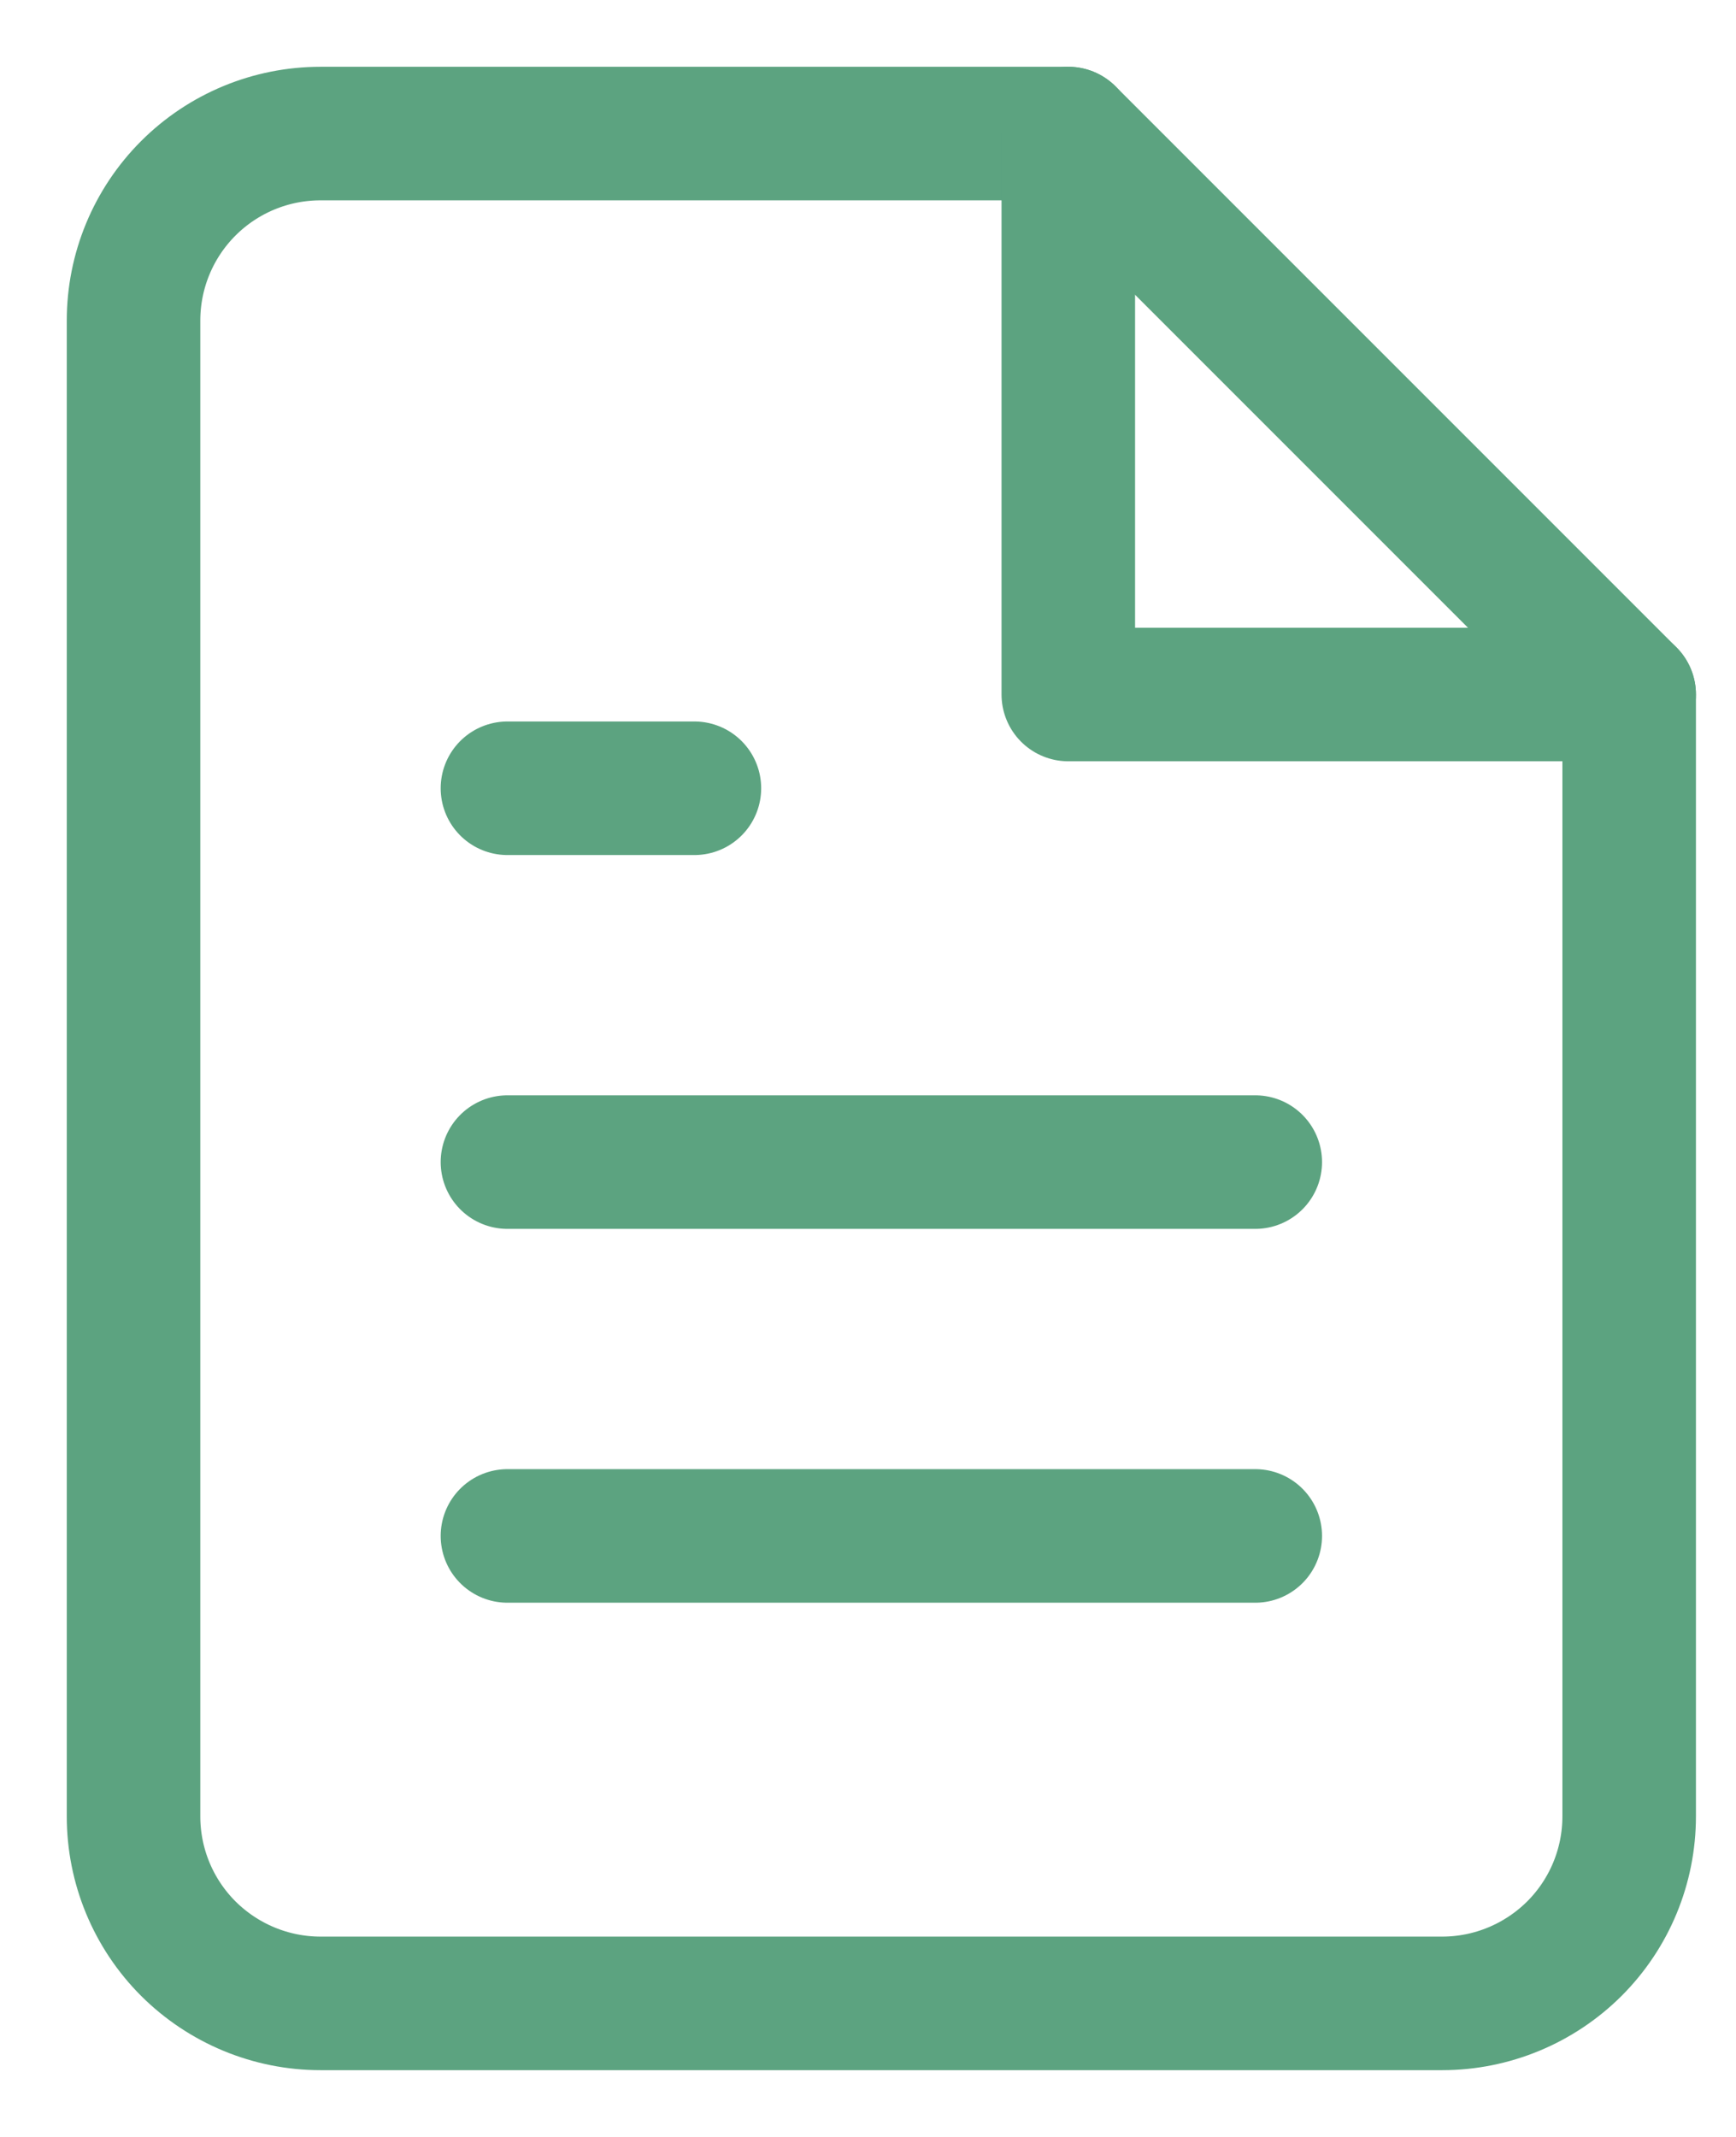 <svg width="13" height="16" viewBox="0 0 13 16" fill="none" xmlns="http://www.w3.org/2000/svg">
	<path d="M8 1H2.4C2.029 1 1.673 1.147 1.41 1.41C1.147 1.673 1 2.029 1 2.4V13.6C1 13.971 1.147 14.327 1.41 14.59C1.673 14.852 2.029 15 2.4 15H10.8C11.171 15 11.527 14.852 11.79 14.59C12.053 14.327 12.2 13.971 12.2 13.6V5.2L8 1Z" stroke="#5CA380" stroke-linecap="round" stroke-linejoin="round" />
	<path d="M8 1V5.2H12.2" stroke="#5CA380" stroke-linecap="round" stroke-linejoin="round" />
	<path d="M9.4 8.701H3.8" stroke="#5CA380" stroke-linecap="round" stroke-linejoin="round" />
	<path d="M9.4 11.5H3.8" stroke="#5CA380" stroke-linecap="round" stroke-linejoin="round" />
	<path d="M5.2 5.902H4.5H3.8" stroke="#5CA380" stroke-linecap="round" stroke-linejoin="round" />
</svg>
	